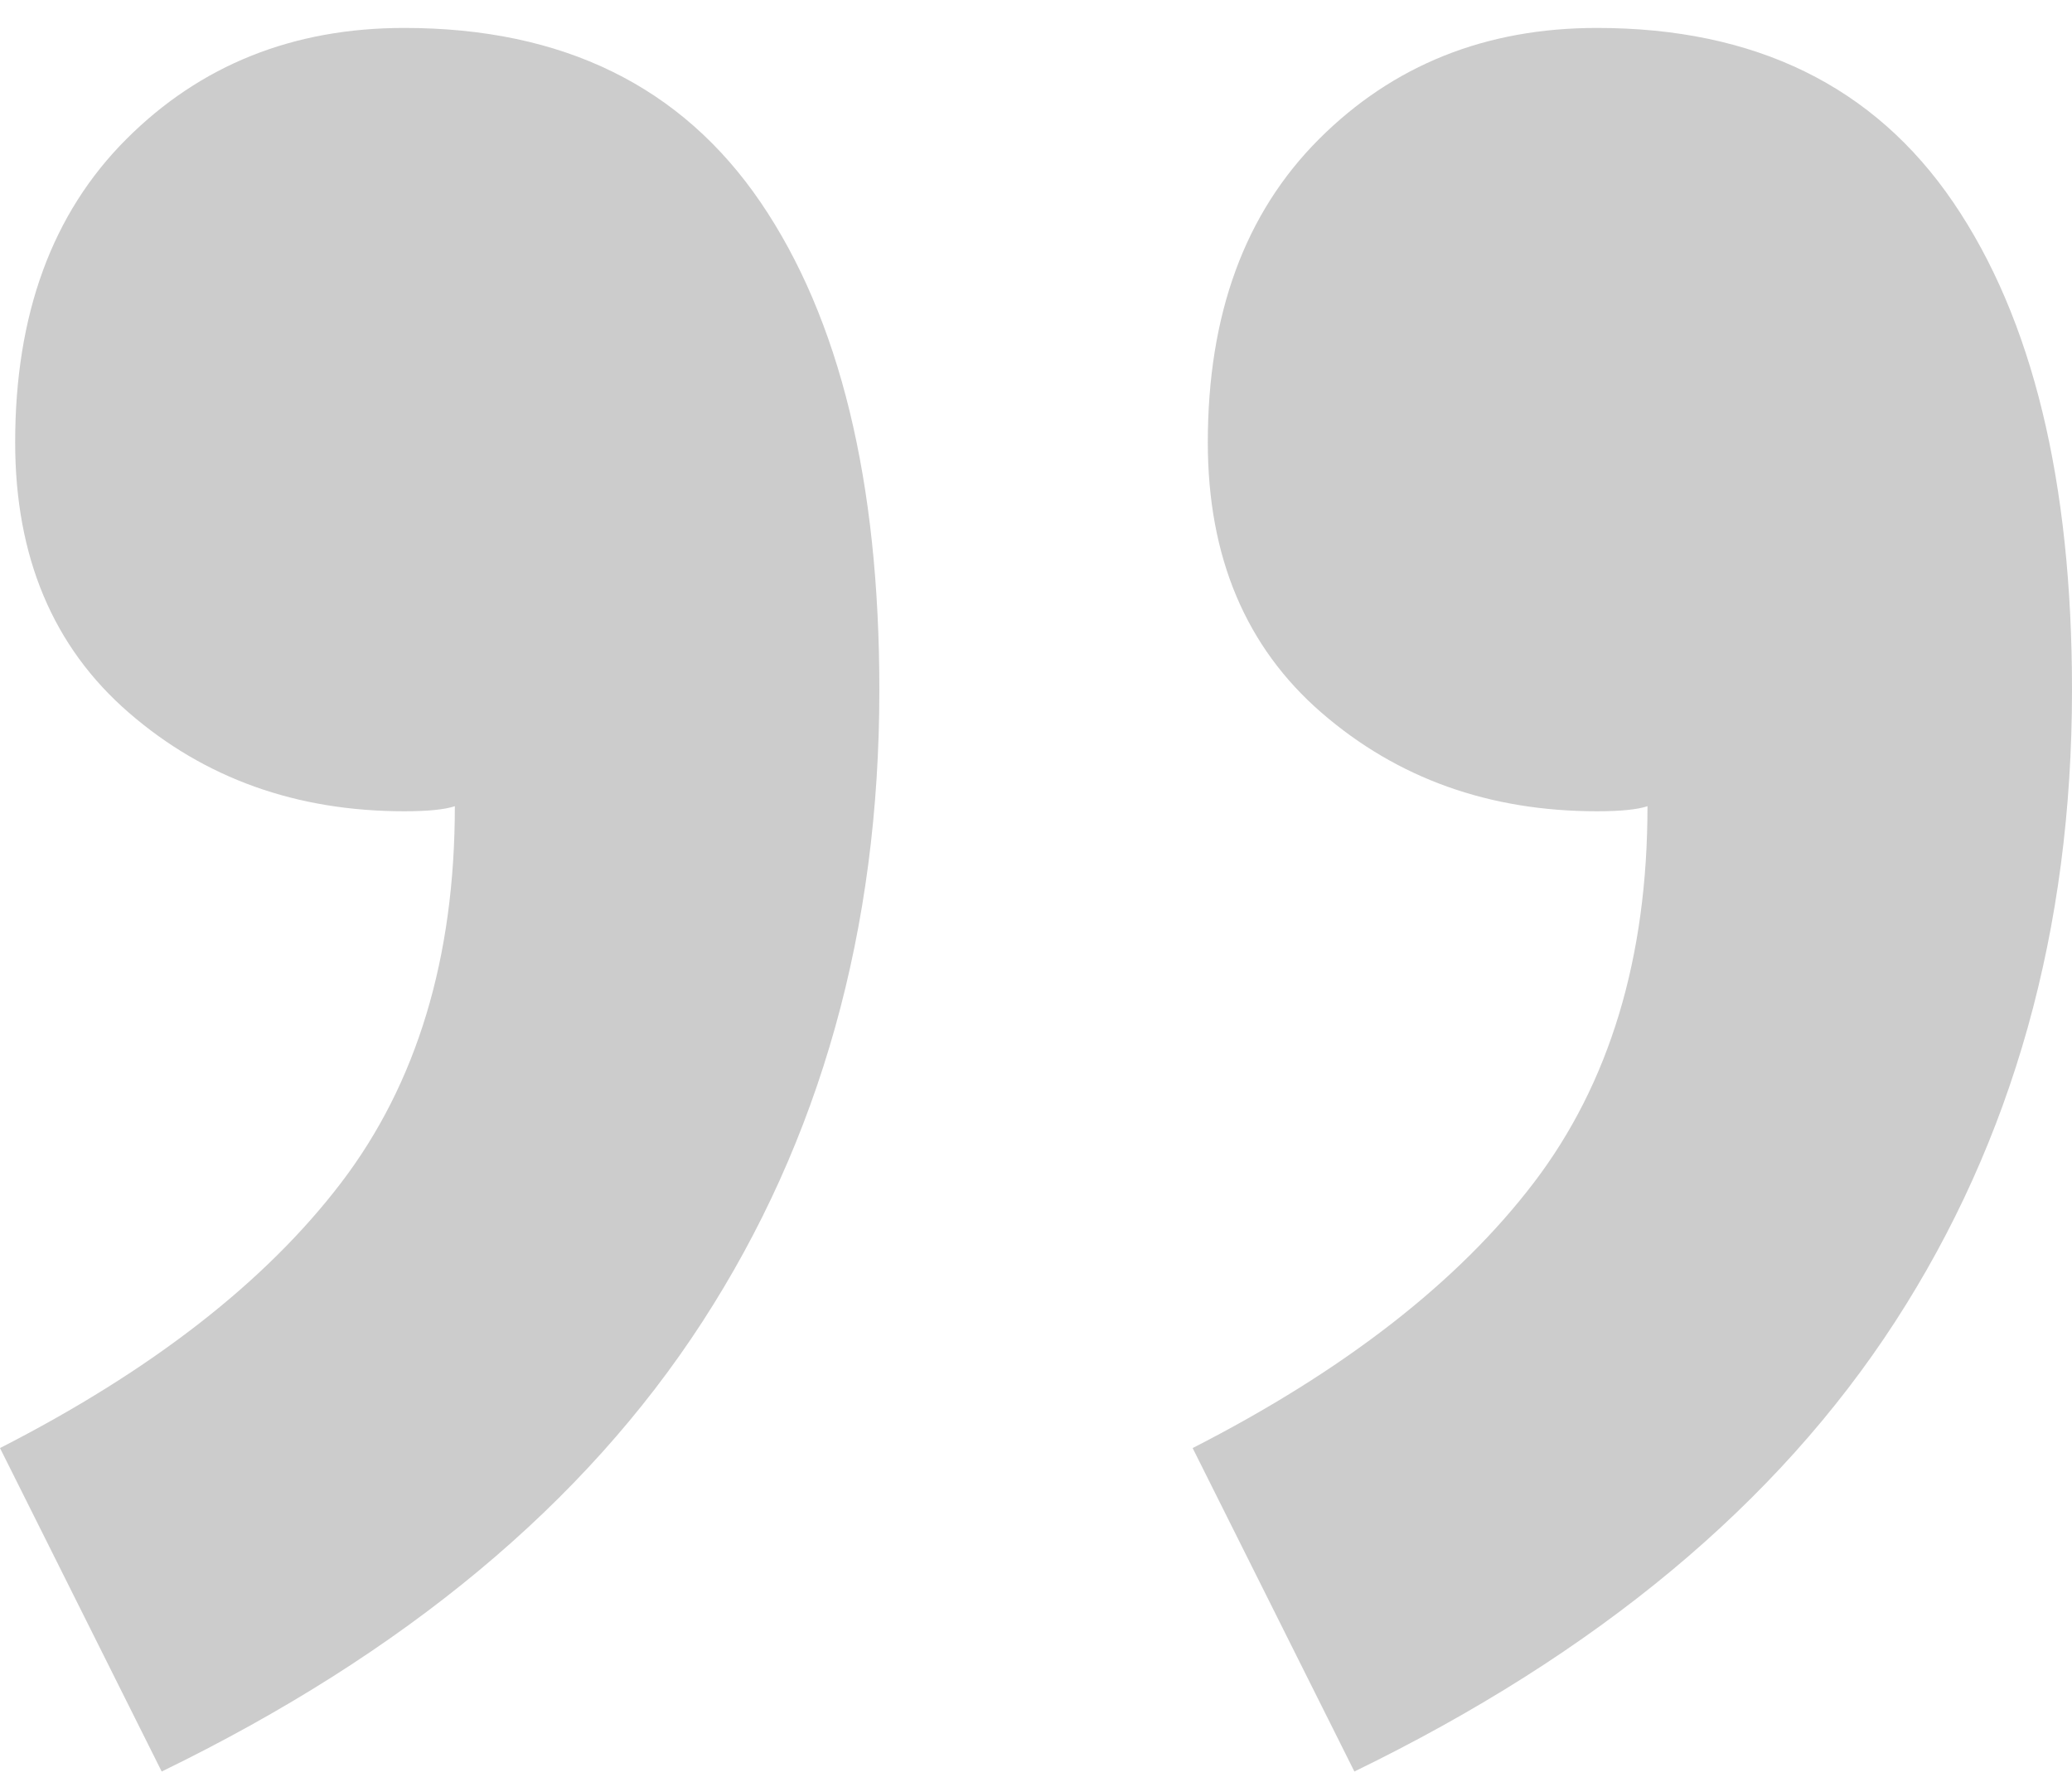 <?xml version="1.0" encoding="UTF-8"?>
<svg width="50px" height="43px" viewBox="0 0 50 43" version="1.1" xmlns="http://www.w3.org/2000/svg" xmlns:xlink="http://www.w3.org/1999/xlink">
    <!-- Generator: Sketch 52.5 (67469) - http://www.bohemiancoding.com/sketch -->
    <title>“ copy</title>
    <desc>Created with Sketch.</desc>
    <g id="CaseStudies" stroke="none" stroke-width="1" fill="none" fill-rule="evenodd" fill-opacity="0.2">
        <g id="Desktop-HD" transform="translate(-361, -446)" fill="#000000">
            <path d="M372.463,488.746 C368.642,488.746 365.776,487.344 363.866,484.539 C361.955,481.734 361,477.811 361,472.771 C361,466.998 362.423,461.917 365.268,457.527 C368.114,453.137 372.463,449.519 378.317,446.673 L382.22,454.478 C378.561,456.348 375.817,458.482 373.988,460.88 C372.159,463.279 371.244,466.307 371.244,469.966 C371.488,469.885 371.894,469.844 372.463,469.844 C375.065,469.844 377.28,470.637 379.11,472.222 C380.939,473.807 381.854,475.982 381.854,478.746 C381.854,481.836 380.959,484.275 379.171,486.063 C377.382,487.852 375.146,488.746 372.463,488.746 Z M401.244,488.746 C397.423,488.746 394.557,487.344 392.646,484.539 C390.736,481.734 389.78,477.811 389.78,472.771 C389.78,466.998 391.203,461.917 394.049,457.527 C396.894,453.137 401.244,449.519 407.098,446.673 L411,454.478 C407.341,456.348 404.598,458.482 402.768,460.88 C400.939,463.279 400.024,466.307 400.024,469.966 C400.268,469.885 400.675,469.844 401.244,469.844 C403.846,469.844 406.061,470.637 407.89,472.222 C409.72,473.807 410.634,475.982 410.634,478.746 C410.634,481.836 409.74,484.275 407.951,486.063 C406.163,487.852 403.927,488.746 401.244,488.746 Z" id="“-copy" transform="translate(386, 467.71) scale(-1, -1) translate(-386, -467.71) "></path>
        </g>
    </g>
</svg>